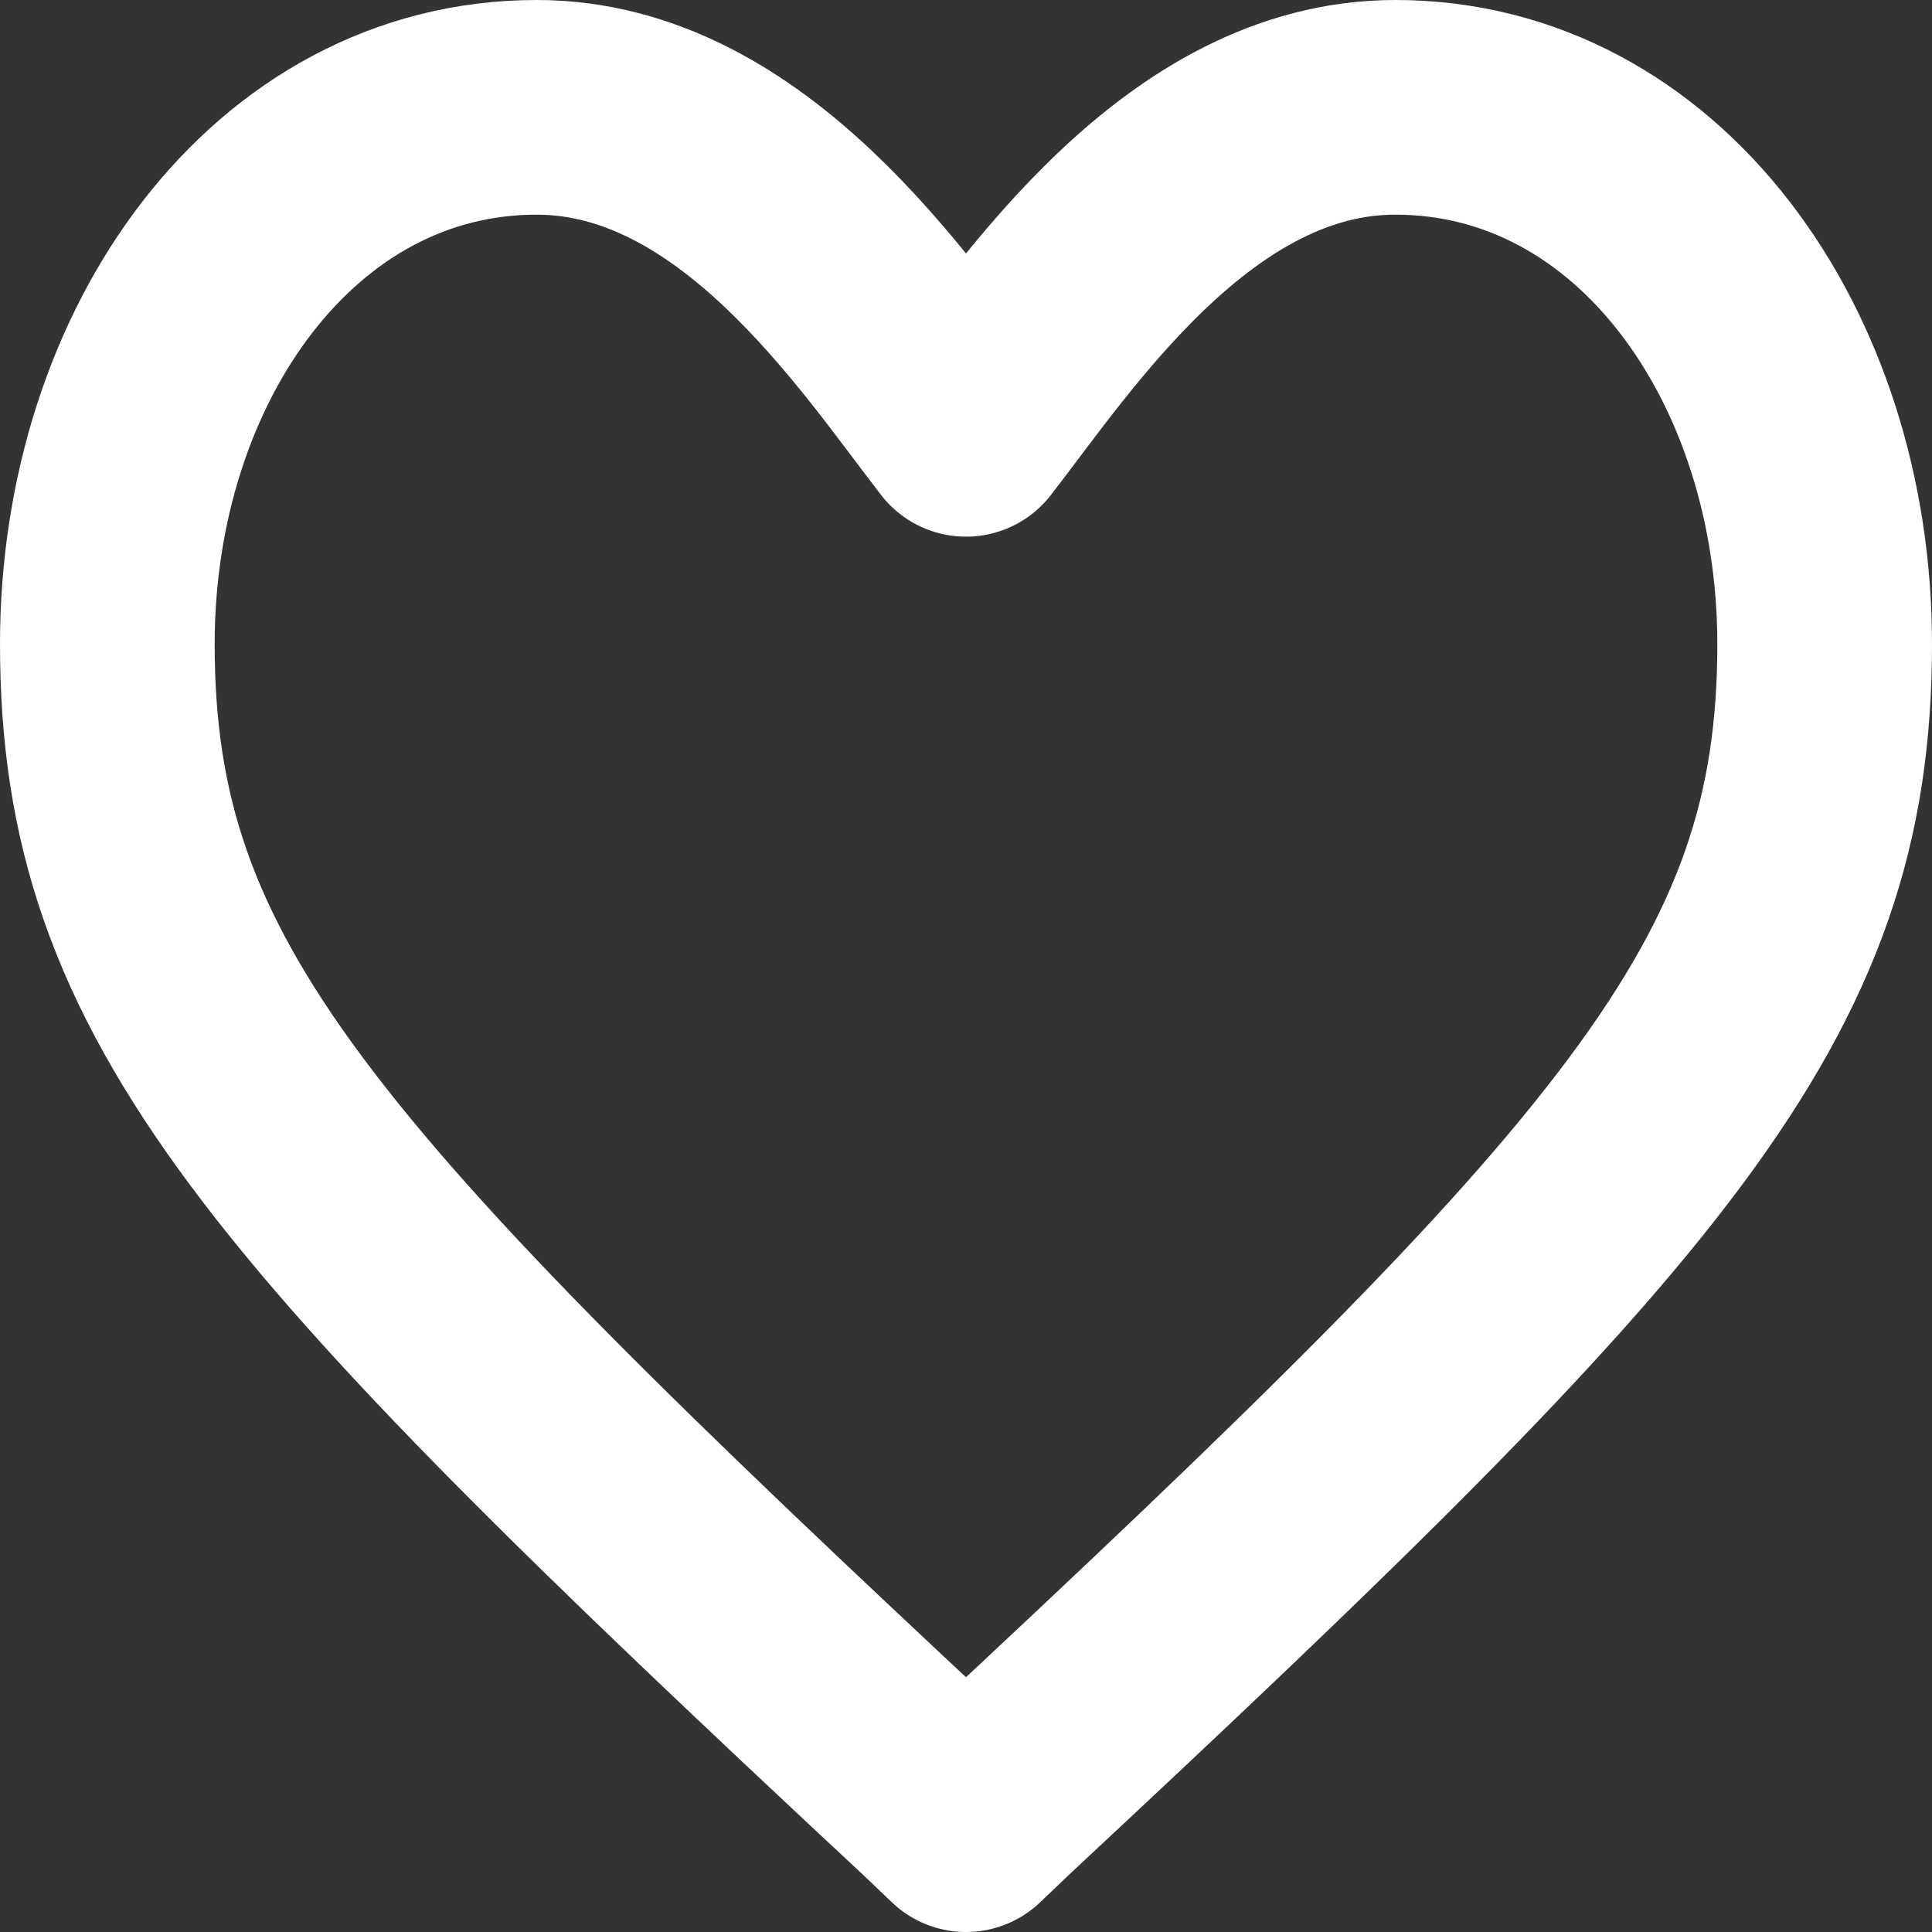 <svg id="Слой_1" data-name="Слой 1" xmlns="http://www.w3.org/2000/svg" viewBox="0 0 18 18"><rect x="0" y="0" width="18" height="18" fill="#333333" stroke="none"/><defs><style>.cls-1{fill:none;stroke:#fff;stroke-linecap:round;stroke-linejoin:round;stroke-width:2px;}</style></defs><title>heartW</title><path class="cls-1" d="M9,17l-.282-.269C2.647,11.074,1,9.232,1,6,1,3.306,2.647,1,5,1,6.929,1,8.247,3.03,9,4c.753-.97,2.071-3,4-3,2.353,0,4,2.306,4,5,0,3.232-1.647,5.074-7.718,10.731Z"/></svg>